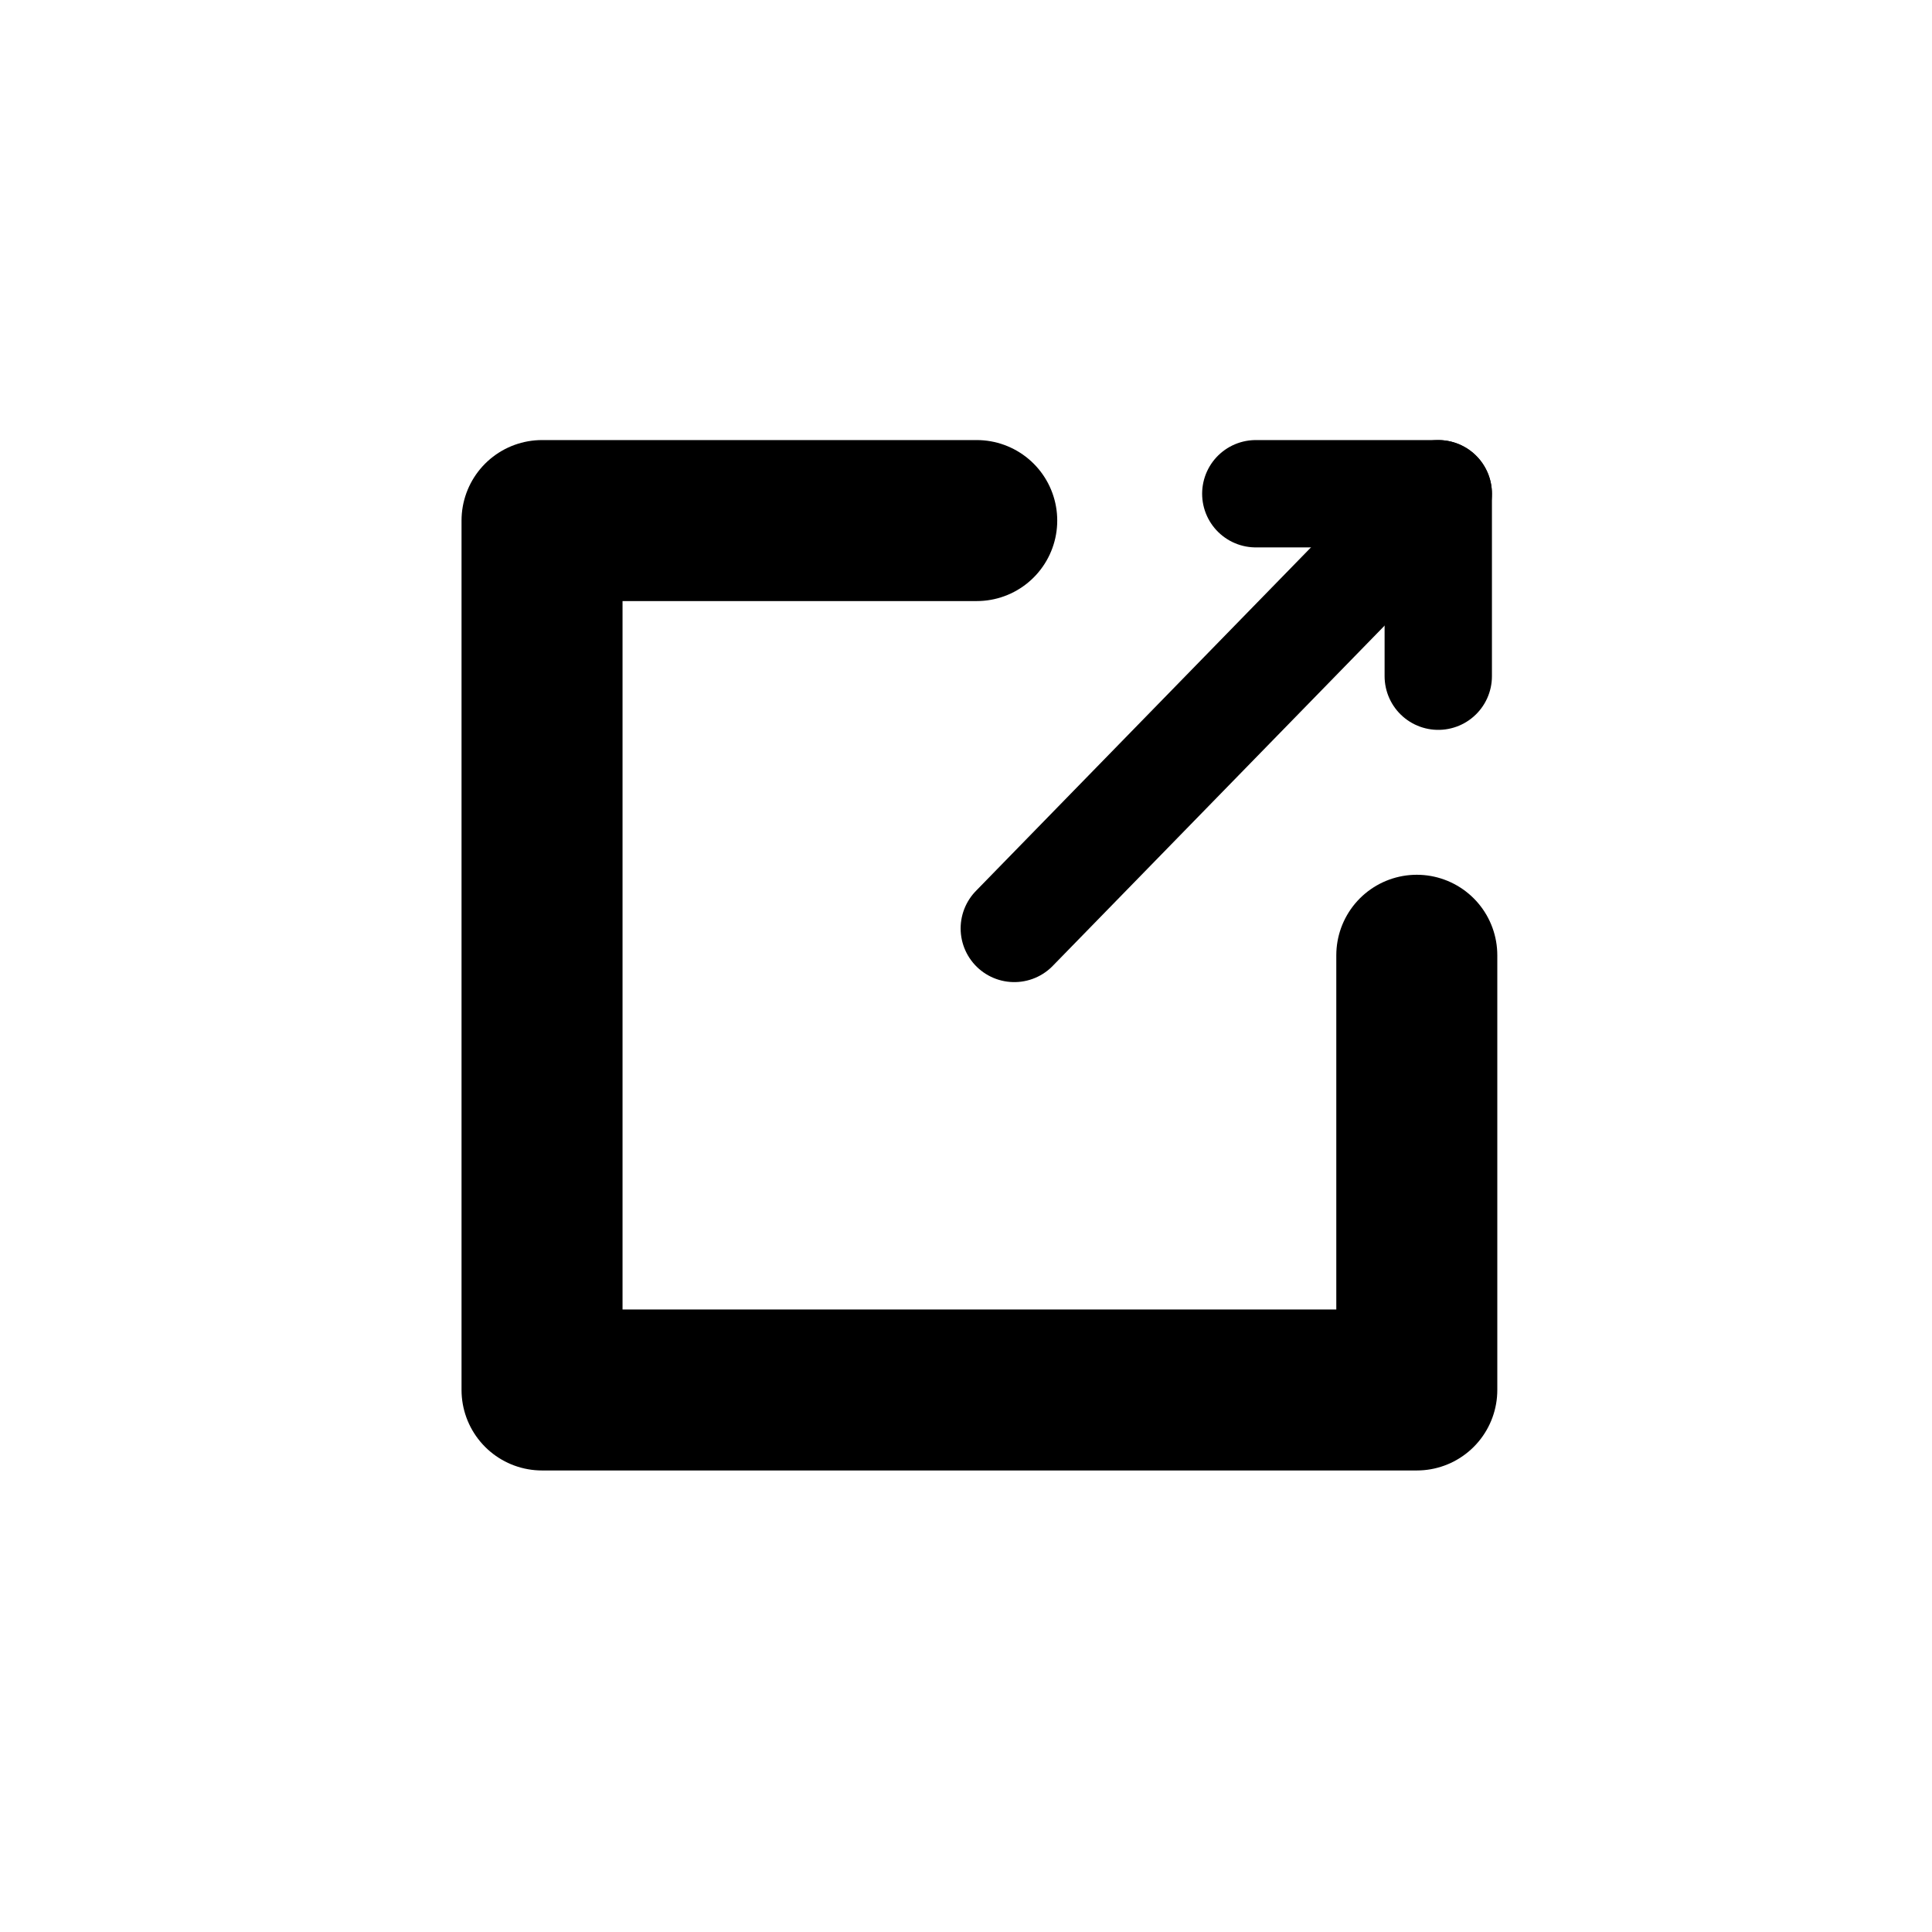 <?xml version="1.0" encoding="UTF-8"?>
<svg id="Layer_2" data-name="Layer 2" xmlns="http://www.w3.org/2000/svg" viewBox="0 0 36 36">
  <g id="Layer_2-2" data-name="Layer 2">
    <g>
      <g>
        <polyline points="26.4 17.8 26.4 25.9 10.1 25.9 10.1 9.7 18.2 9.7" fill="none" stroke="#000" stroke-linecap="round" stroke-linejoin="round" stroke-width="3"/>
        <g>
          <polyline points="23.4 9.2 26.8 9.2 26.8 12.6" fill="none" stroke="#000" stroke-linecap="round" stroke-linejoin="round" stroke-width="2"/>
          <line x1="26.8" y1="9.2" x2="18.9" y2="17.3" fill="none" stroke="#000" stroke-linecap="round" stroke-linejoin="round" stroke-width="2"/>
        </g>
      </g>
      <rect width="36" height="36" fill="none"/>
    </g>
  </g>
</svg>